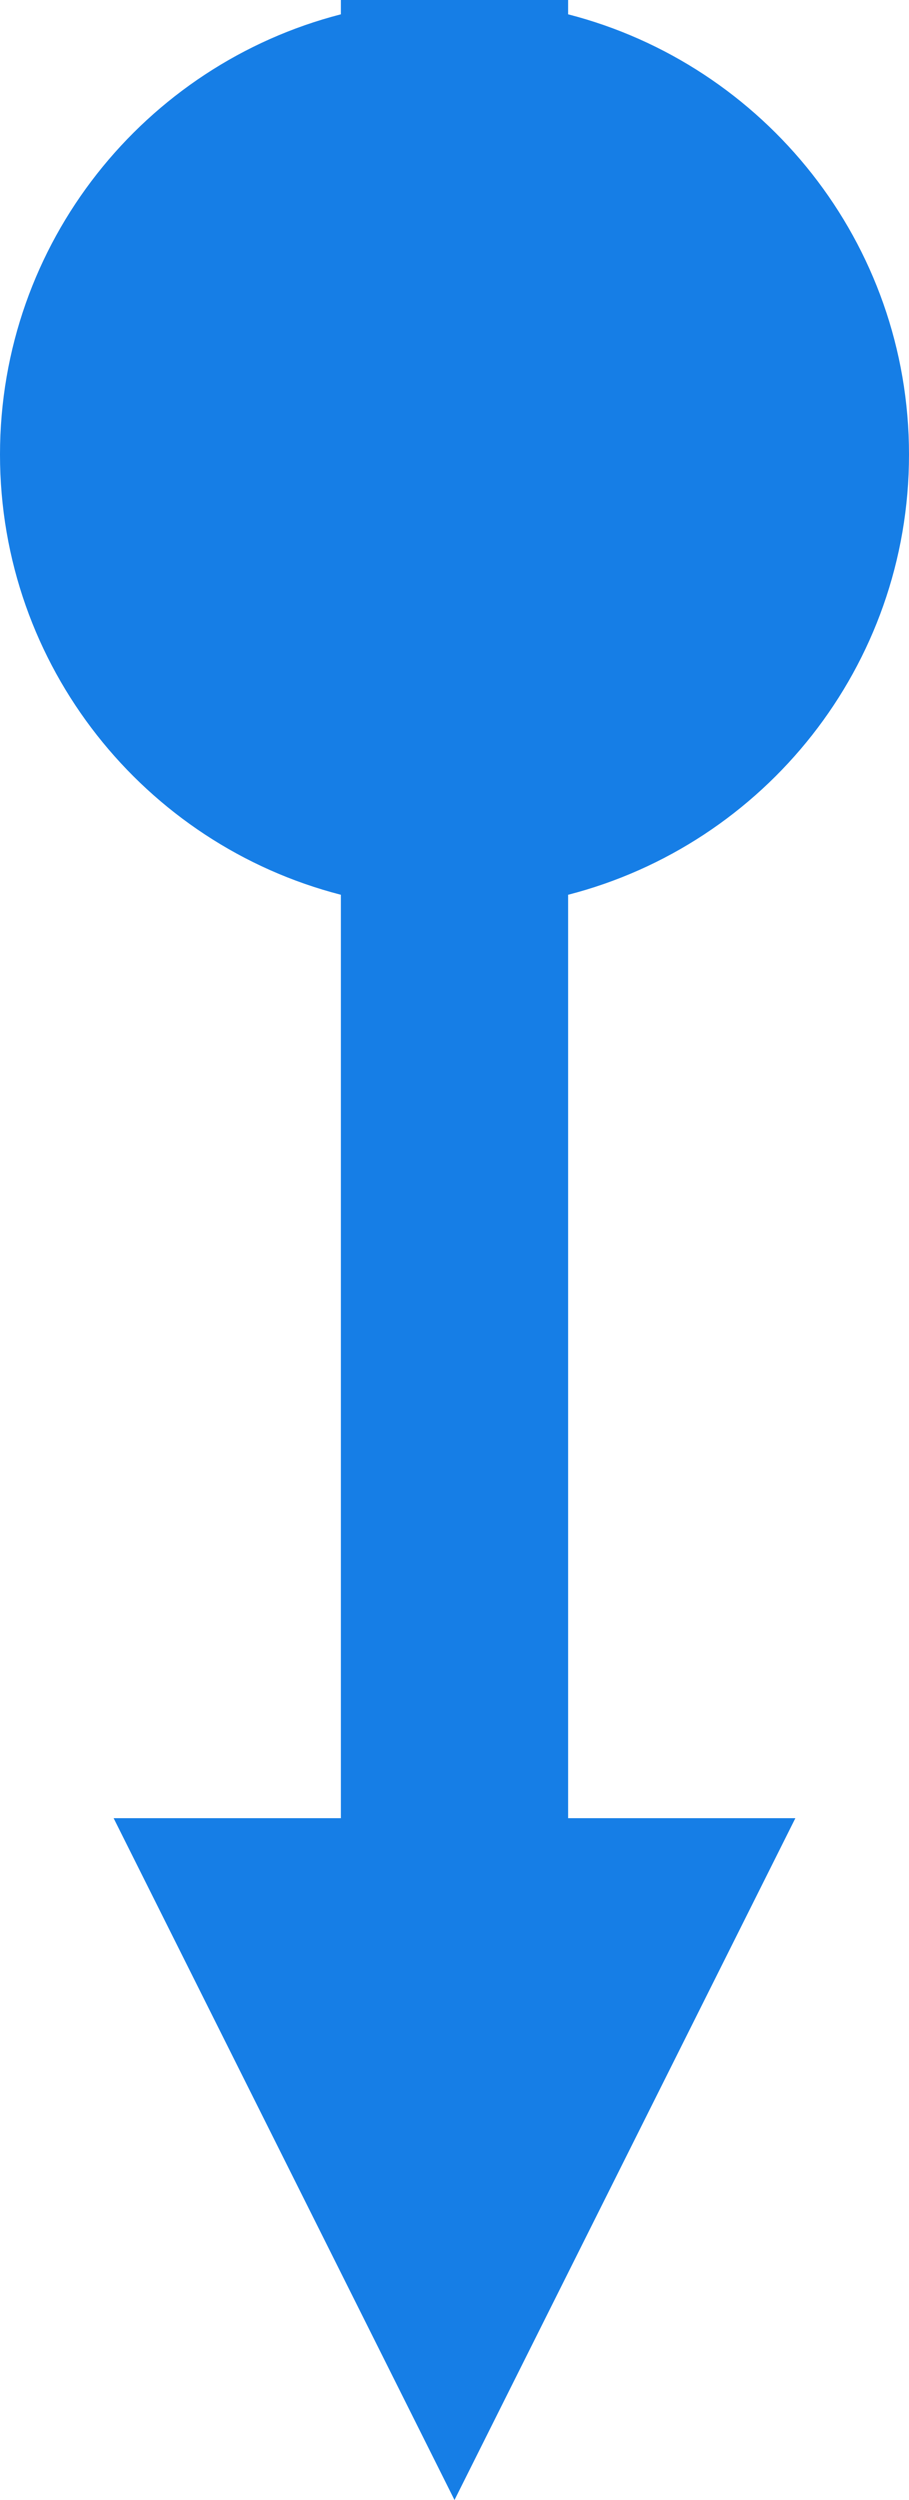 <?xml version="1.0" encoding="UTF-8"?>
<svg width="8px" height="22px" viewBox="0 0 8 22" version="1.1" xmlns="http://www.w3.org/2000/svg" xmlns:xlink="http://www.w3.org/1999/xlink">
    <!-- Generator: Sketch 46.2 (44496) - http://www.bohemiancoding.com/sketch -->
    <title>Combined Shape</title>
    <desc>Created with Sketch.</desc>
    <defs></defs>
    <g id="UI" stroke="none" stroke-width="1" fill="none" fill-rule="evenodd">
        <g id="Env/Create-Lamda---Sample-Copy" transform="translate(-383, -262)" fill="#167EE6">
            <path d="M388,262.126 L388,262 L386,262 L386,262.126 C384.275,262.57 383,264.136 383,266 C383,267.864 384.275,269.43 386,269.874 L386,278 L388,278 L388,269.874 C389.725,269.43 391,267.864 391,266 C391,264.136 389.725,262.57 388,262.126 Z M387,284 L384,278 L390,278 L387,284 Z" id="Combined-Shape"></path>
        </g>
    </g>
</svg>